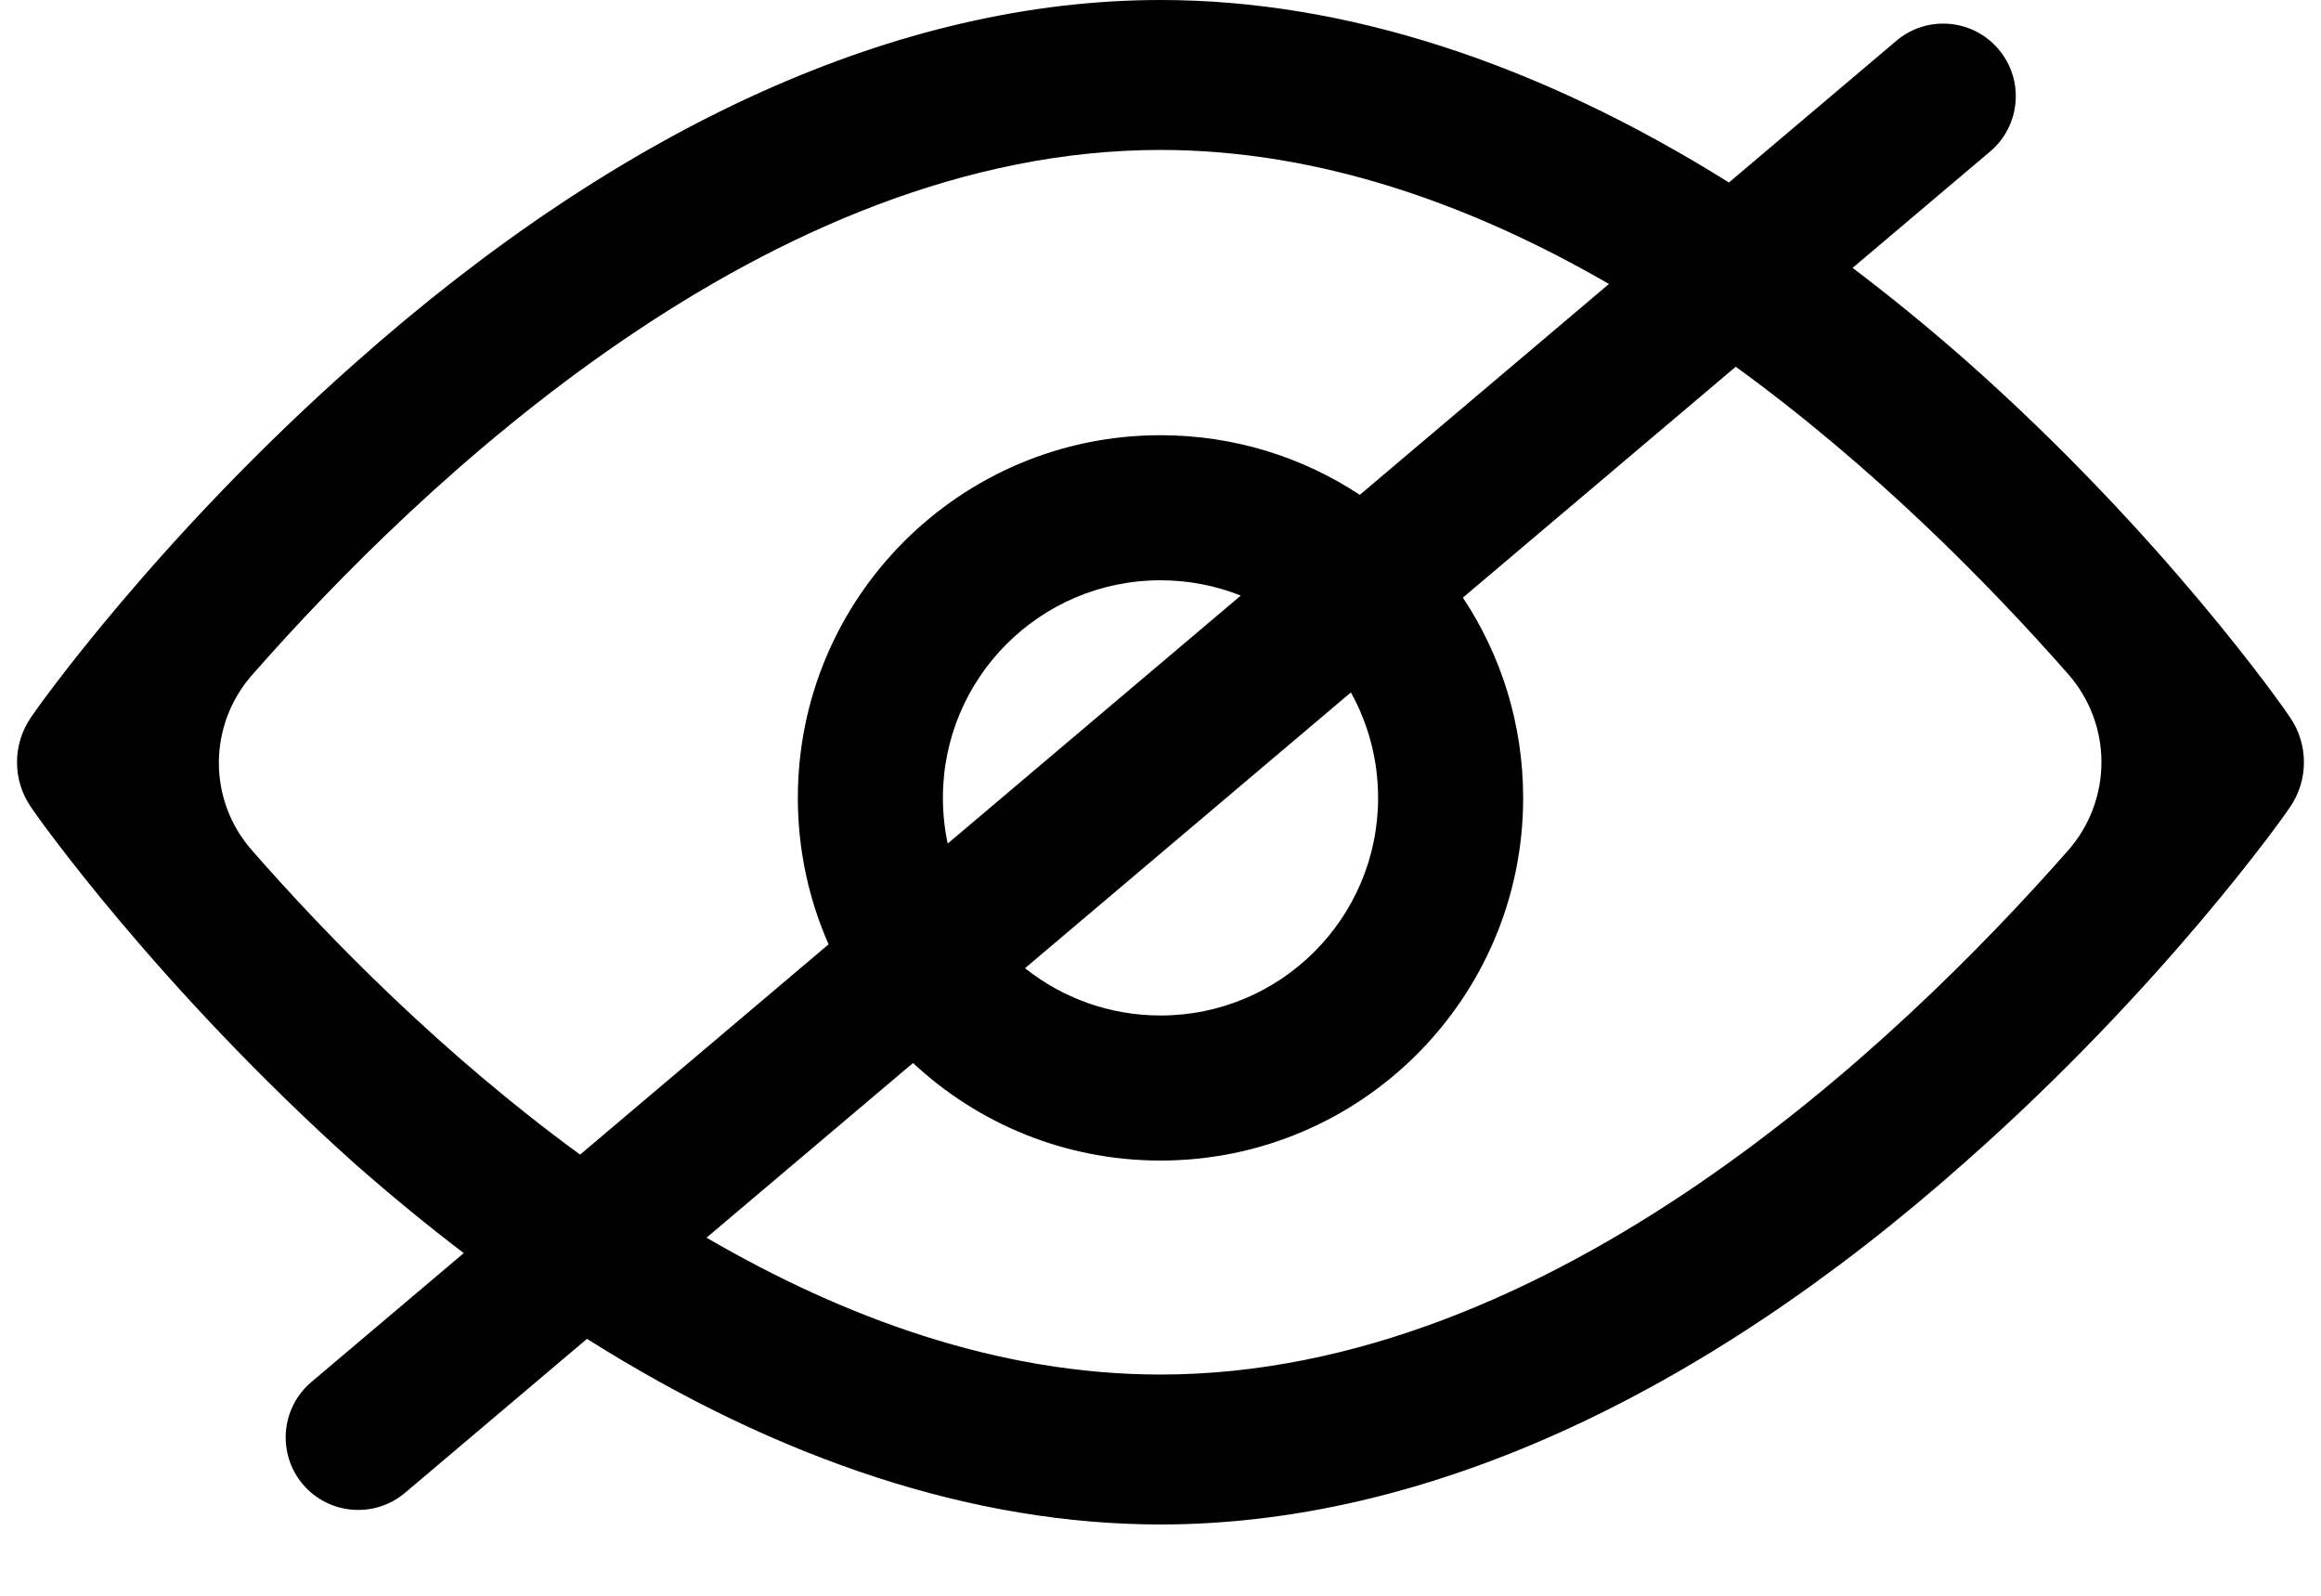 <svg width="32" height="22" viewBox="0 0 32 22" fill="none" xmlns="http://www.w3.org/2000/svg">
<path id="private" fill-rule="evenodd" clip-rule="evenodd" d="M6.394 17.276C5.896 16.897 5.4 16.49 4.906 16.056C2.173 13.61 0.494 11.233 0.428 11.129C0.17 10.756 0.17 10.262 0.428 9.888C0.494 9.785 2.173 7.408 4.906 4.996C8.593 1.723 12.412 0 16 0C18.539 0 21.195 0.863 23.837 2.516L26.146 0.562C26.568 0.205 27.199 0.258 27.555 0.68C27.912 1.101 27.86 1.732 27.438 2.089L25.542 3.693C26.061 4.086 26.579 4.508 27.094 4.961C29.826 7.373 31.505 9.784 31.572 9.888C31.829 10.262 31.829 10.756 31.572 11.129C31.506 11.233 29.827 13.61 27.094 16.021C23.407 19.295 19.588 21.017 16 21.017C13.438 21.017 10.758 20.139 8.093 18.458L5.585 20.58C5.163 20.937 4.532 20.884 4.175 20.463C3.819 20.041 3.871 19.41 4.293 19.053L6.394 17.276ZM7.998 15.918C6.091 14.526 4.522 12.921 3.47 11.719C2.863 11.024 2.868 9.997 3.477 9.304C5.799 6.662 10.593 2.067 16 2.067C18.205 2.067 20.308 2.831 22.183 3.915L18.748 6.822C17.959 6.302 17.015 6 16 6C13.239 6 11 8.239 11 11C11 11.719 11.152 12.402 11.424 13.019L7.998 15.918ZM9.741 17.063C11.637 18.168 13.768 18.95 16 18.95C21.398 18.95 26.185 14.37 28.512 11.726C29.126 11.028 29.127 9.989 28.512 9.291C27.444 8.077 25.857 6.455 23.931 5.056L20.169 8.239C20.694 9.03 21 9.979 21 11C21 13.761 18.761 16 16 16C14.681 16 13.481 15.489 12.588 14.655L9.741 17.063ZM14.132 13.348C14.645 13.756 15.294 14 16 14C17.657 14 19 12.657 19 11C19 10.473 18.864 9.977 18.625 9.546L14.132 13.348ZM17.107 8.211C16.764 8.075 16.391 8 16 8C14.343 8 13 9.343 13 11C13 11.216 13.023 11.427 13.066 11.63L17.107 8.211Z" fill="currentColor"/>
</svg>
